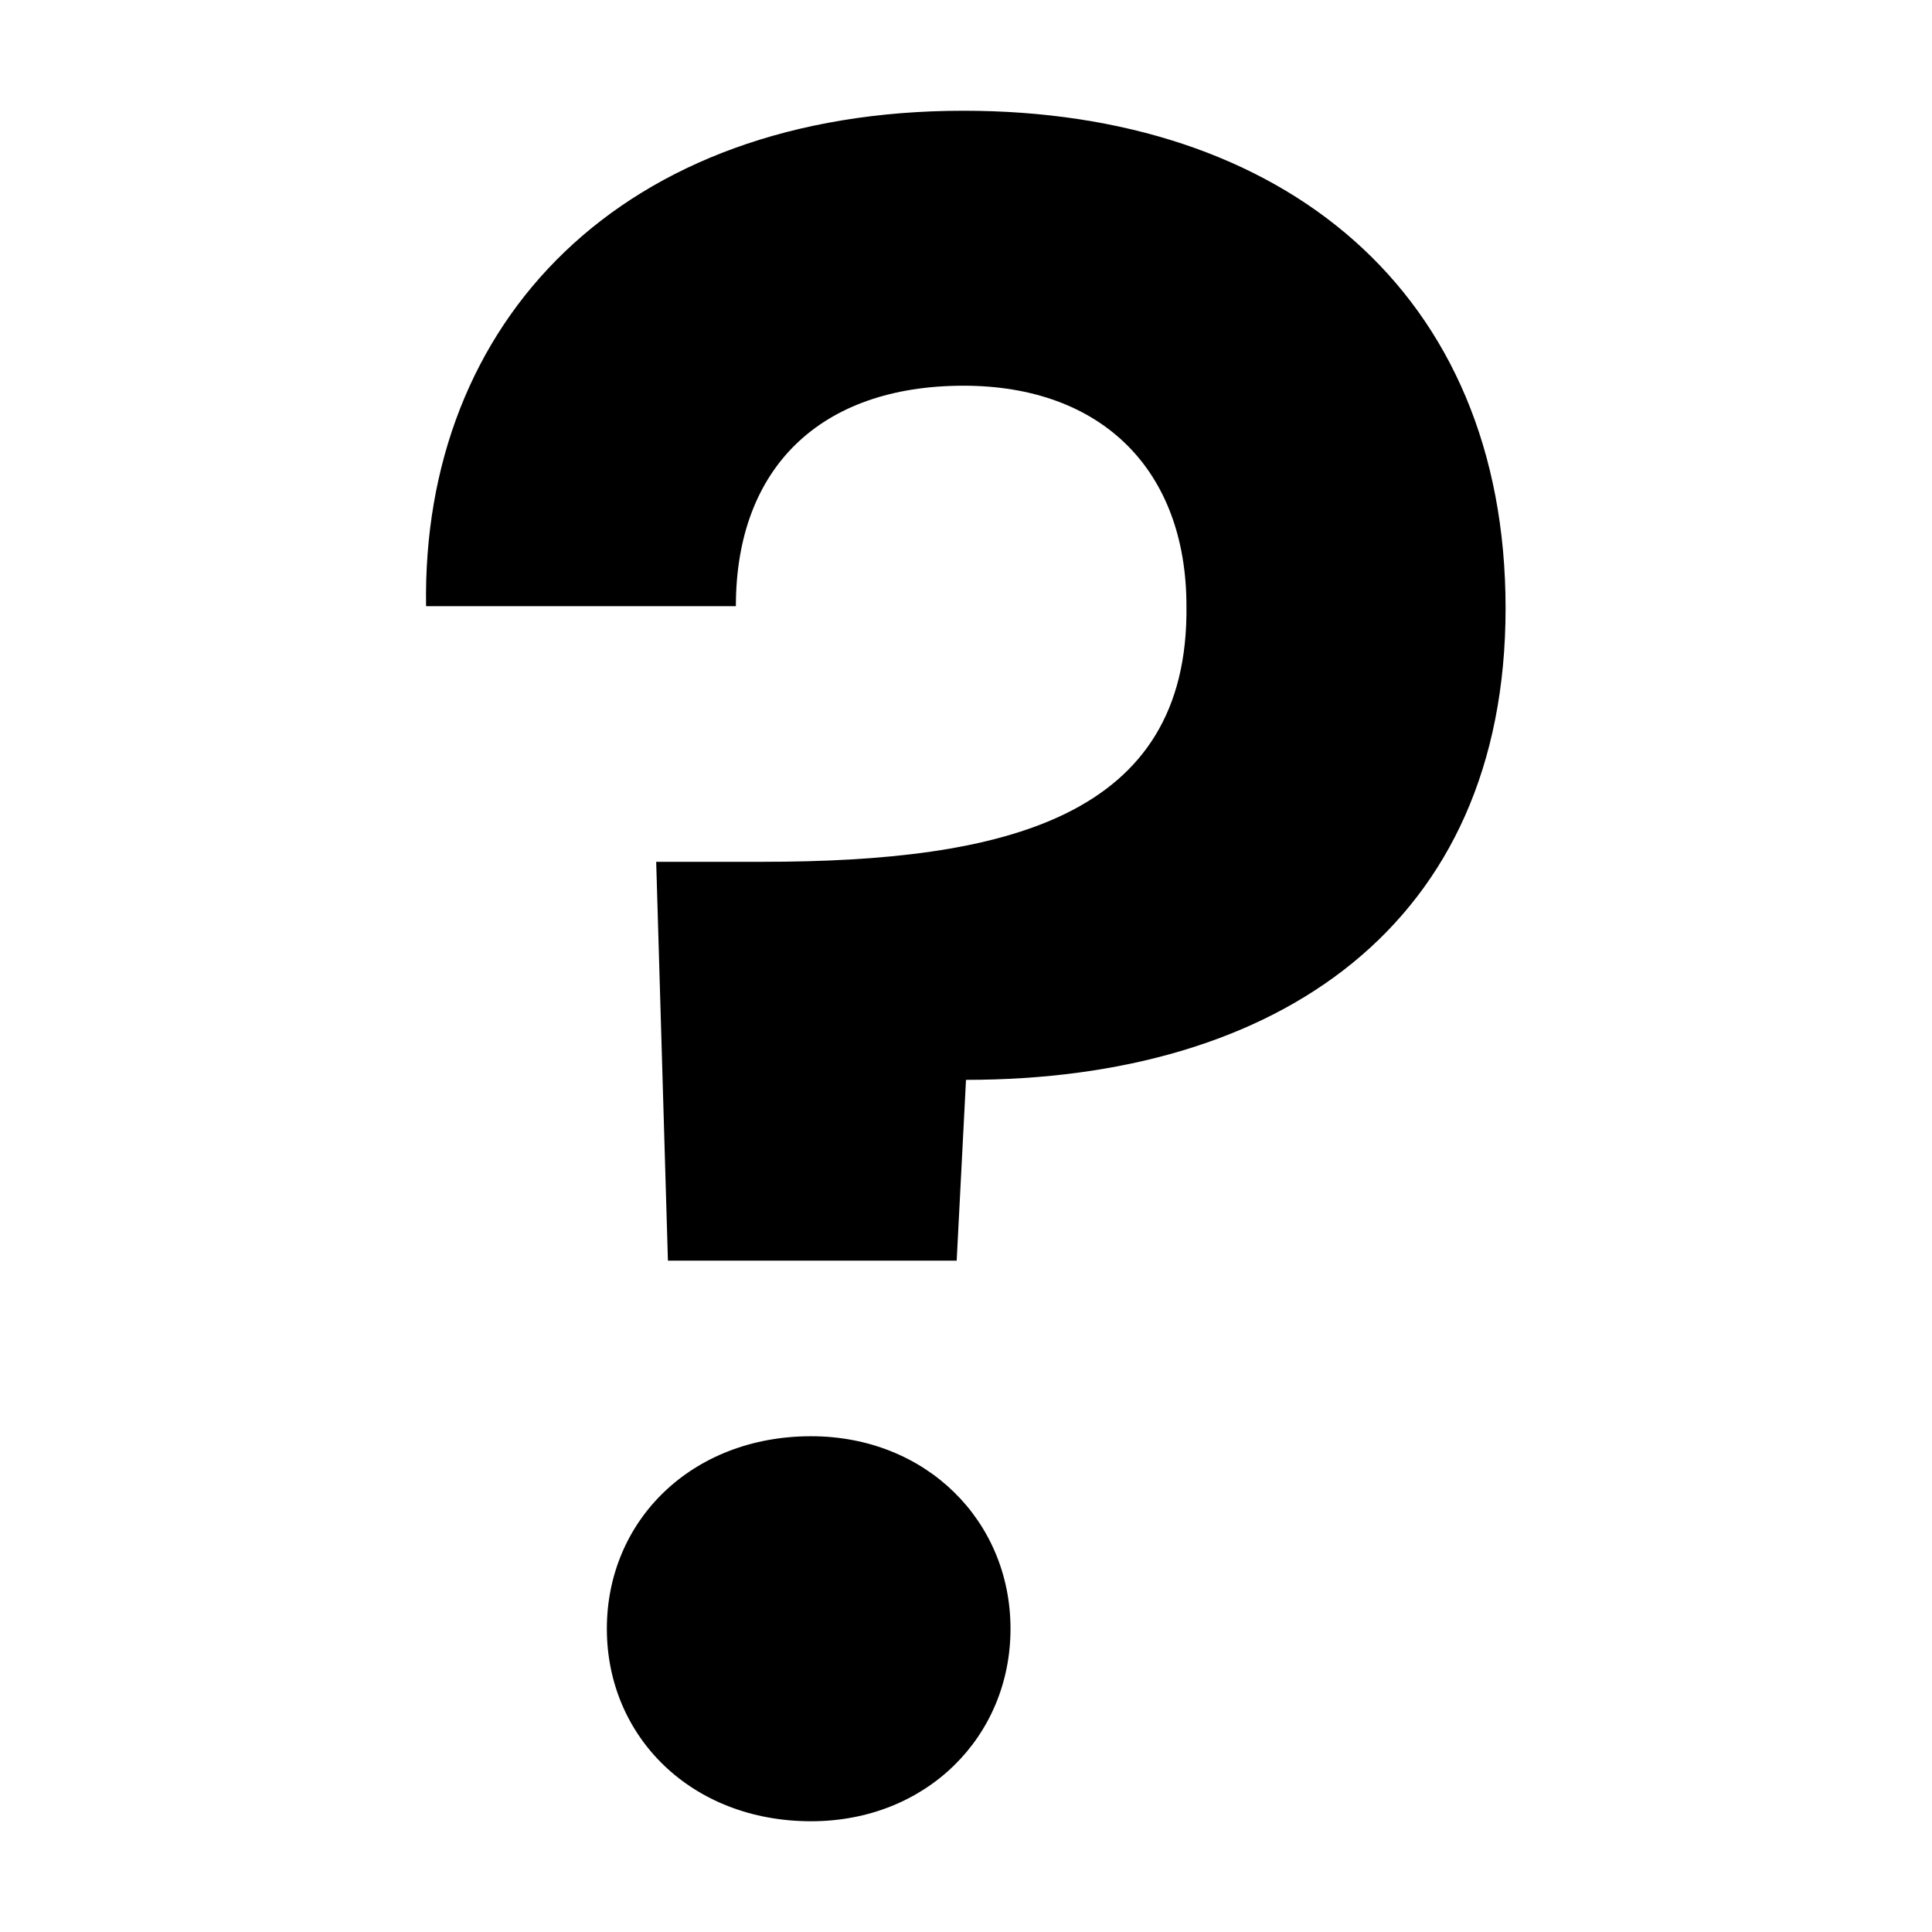 <?xml version="1.0" encoding="utf-8"?>
<!-- Generator: Adobe Illustrator 17.1.0, SVG Export Plug-In . SVG Version: 6.00 Build 0)  -->
<!DOCTYPE svg PUBLIC "-//W3C//DTD SVG 1.1//EN" "http://www.w3.org/Graphics/SVG/1.1/DTD/svg11.dtd">
<svg version="1.1" id="Layer_1" xmlns="http://www.w3.org/2000/svg" xmlns:xlink="http://www.w3.org/1999/xlink" x="0px" y="0px"
	 viewBox="200 0 560 560" enable-background="new 200 0 560 560" xml:space="preserve">
<rect x="200" fill="none" width="560" height="560"/>
<g>
	<path d="M479.3,32.1c92.5,0,157.1,52.4,157.1,144.2c0,91.8-66,136.7-156.4,136.7l-2.7,52.4h-83.7l-3.4-115.6h30.6
		c70.7,0,123.8-12.9,123.1-74.1c0-39.4-24.5-63.9-64.6-63.9c-41.5,0-66,23.8-66,63.9h-89.8C322.2,93.3,380,32.1,479.3,32.1z
		 M435.1,527.9c-34.7,0-59.2-24.5-59.2-55.8s24.5-55.8,59.2-55.8c33.3,0,57.8,24.5,57.8,55.8S468.5,527.9,435.1,527.9z"/>
</g>
</svg>
